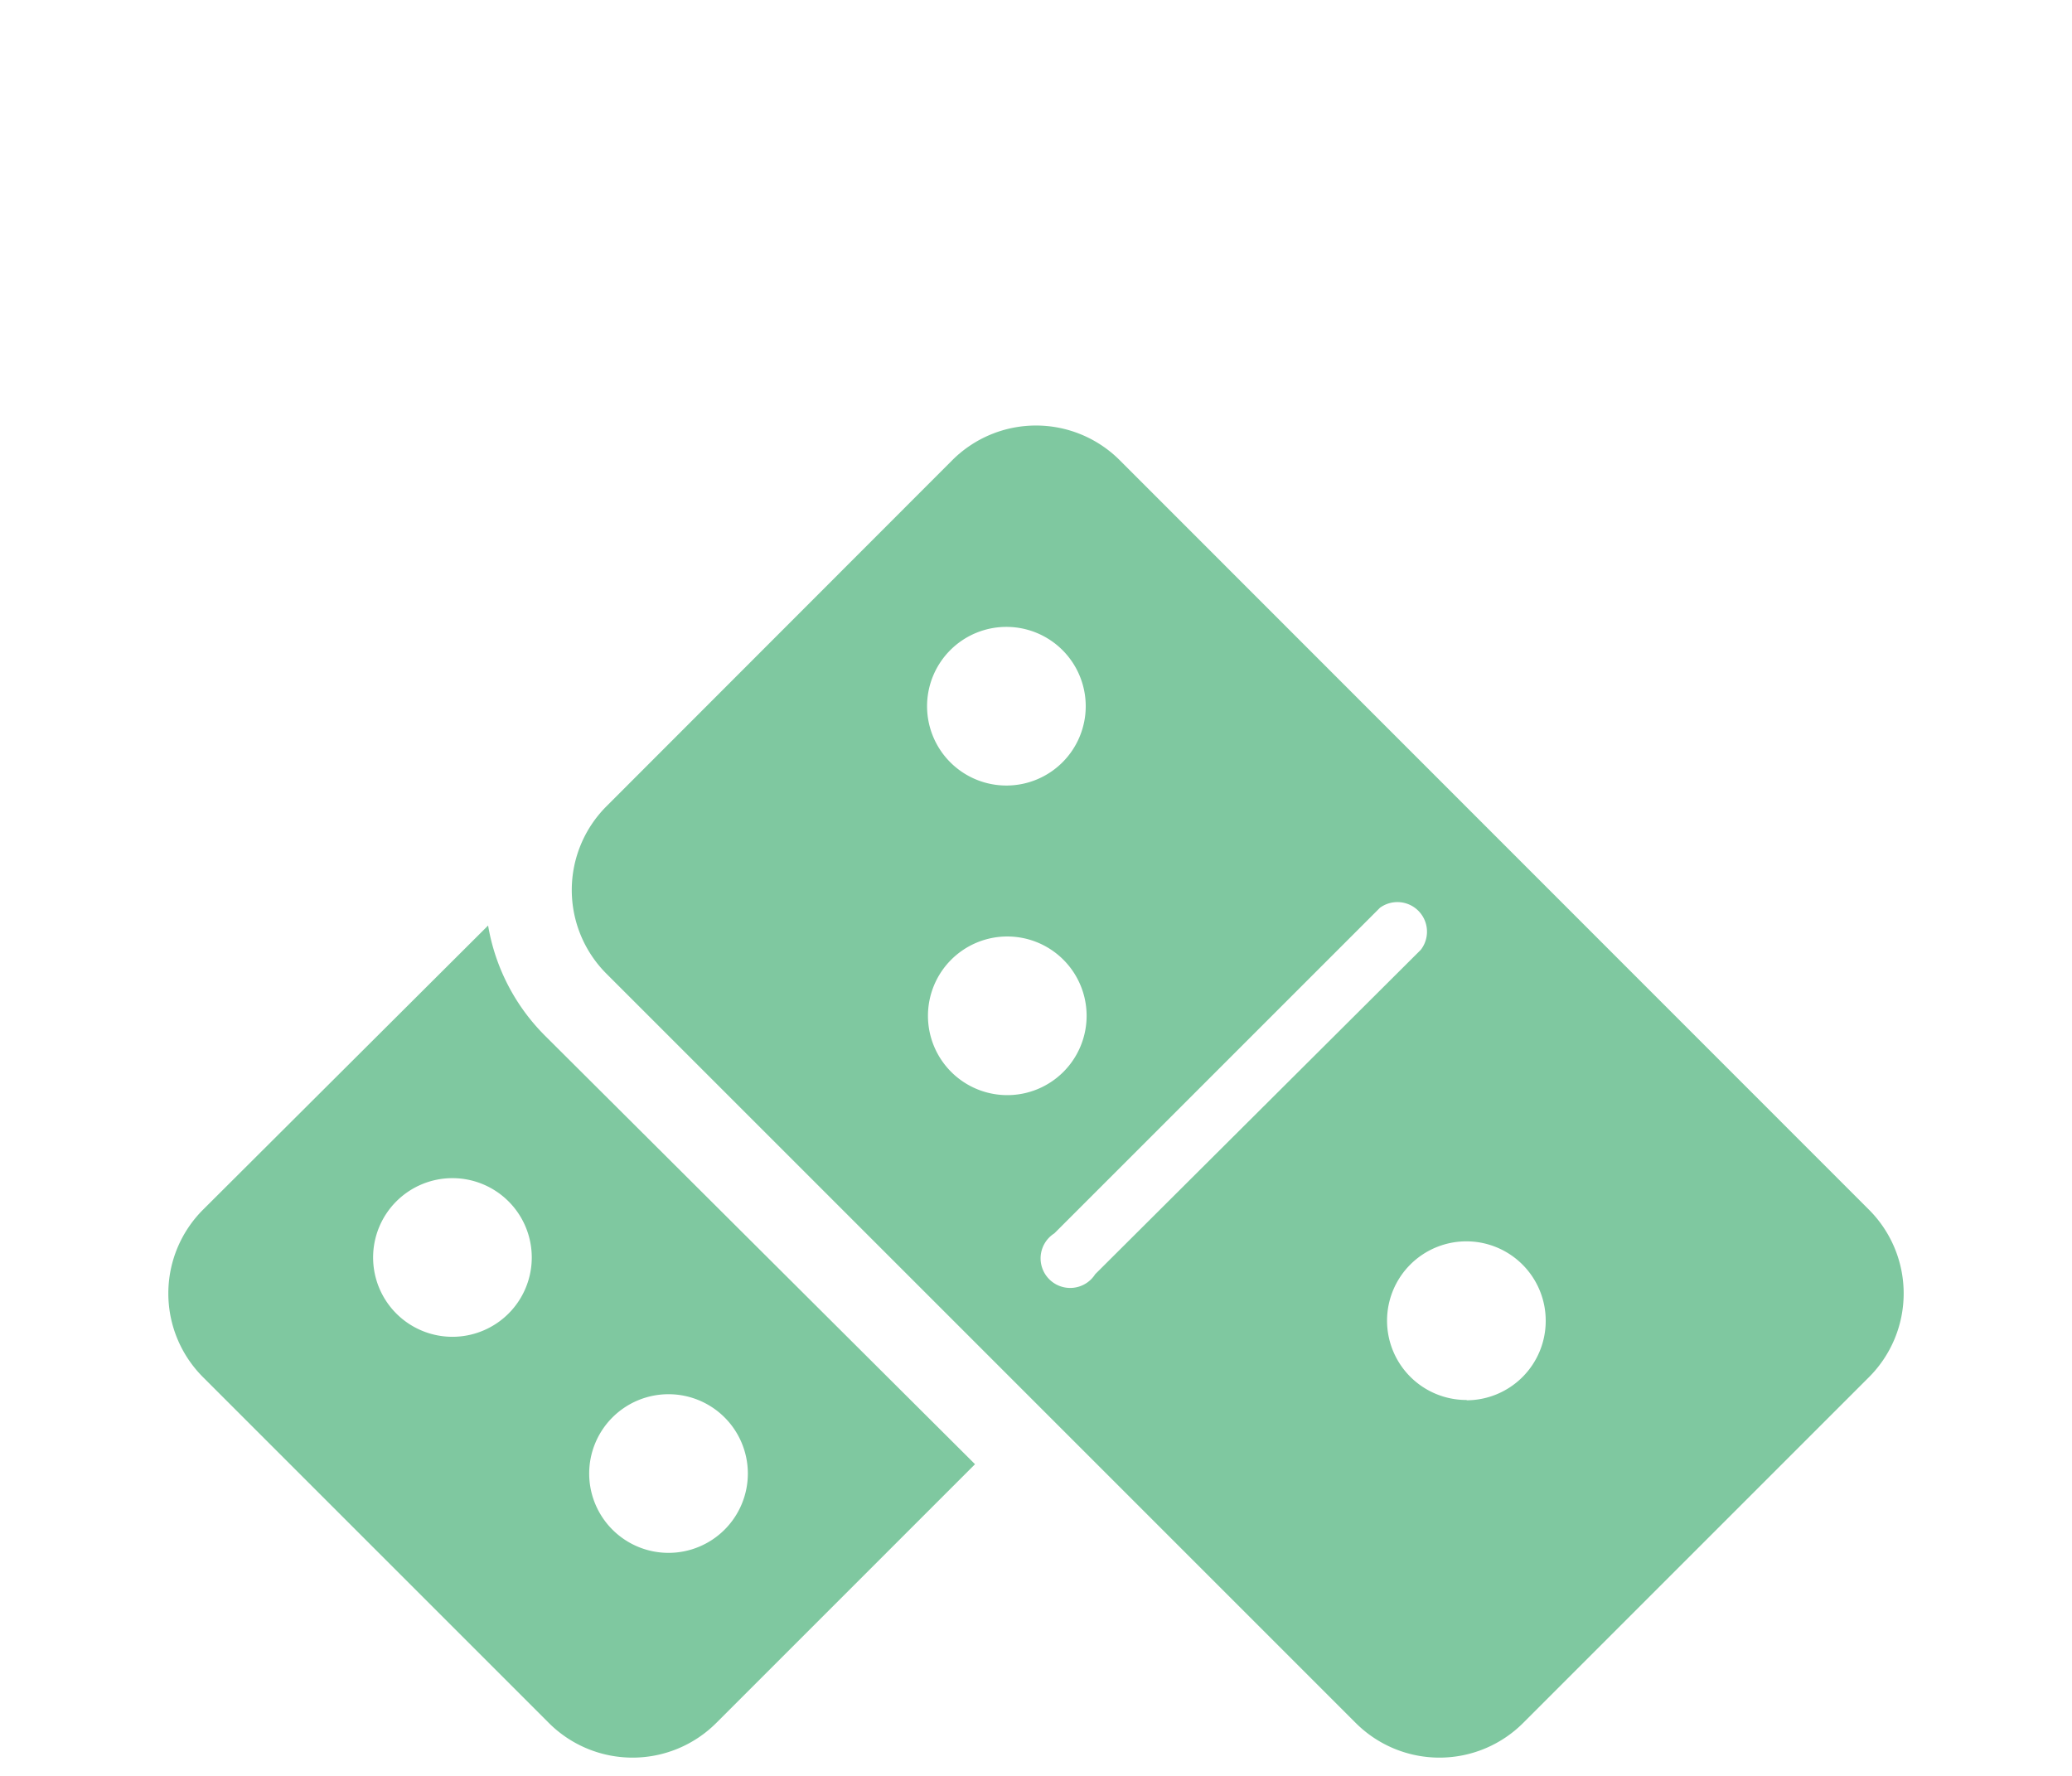 <svg id="Layer_1" data-name="Layer 1" xmlns="http://www.w3.org/2000/svg" viewBox="0 0 70 60"><title>action_invert</title><path d="M63.14,40.87,37.83,15.55a4,4,0,0,0-5.66,0L20.49,27.24a4,4,0,0,0,0,5.66L45.8,58.21a4,4,0,0,0,5.66,0L63.14,46.53A4,4,0,0,0,63.14,40.87ZM34,21.18a2.68,2.68,0,1,1-2.68,2.68A2.68,2.68,0,0,1,34,21.18ZM31.35,34.33A2.68,2.68,0,1,1,34,37,2.68,2.68,0,0,1,31.35,34.33ZM37,43.05a1,1,0,1,1-1.38-1.38l11-11A1,1,0,0,1,48,32.09Zm12.54,4.25a2.68,2.68,0,1,1,2.68-2.68A2.68,2.68,0,0,1,49.56,47.31ZM24.2,58.21l8.74-8.74L18.42,35a6.88,6.88,0,0,1-1.93-3.73L6.86,40.87a4,4,0,0,0,0,5.66L18.54,58.21A4,4,0,0,0,24.2,58.21ZM13.39,40.59a2.68,2.68,0,1,1,0,3.79A2.68,2.68,0,0,1,13.39,40.59Zm7.3,7.3a2.68,2.68,0,1,1,0,3.79A2.68,2.68,0,0,1,20.69,47.89Z" style="fill:#7fc8a0"/></svg>
